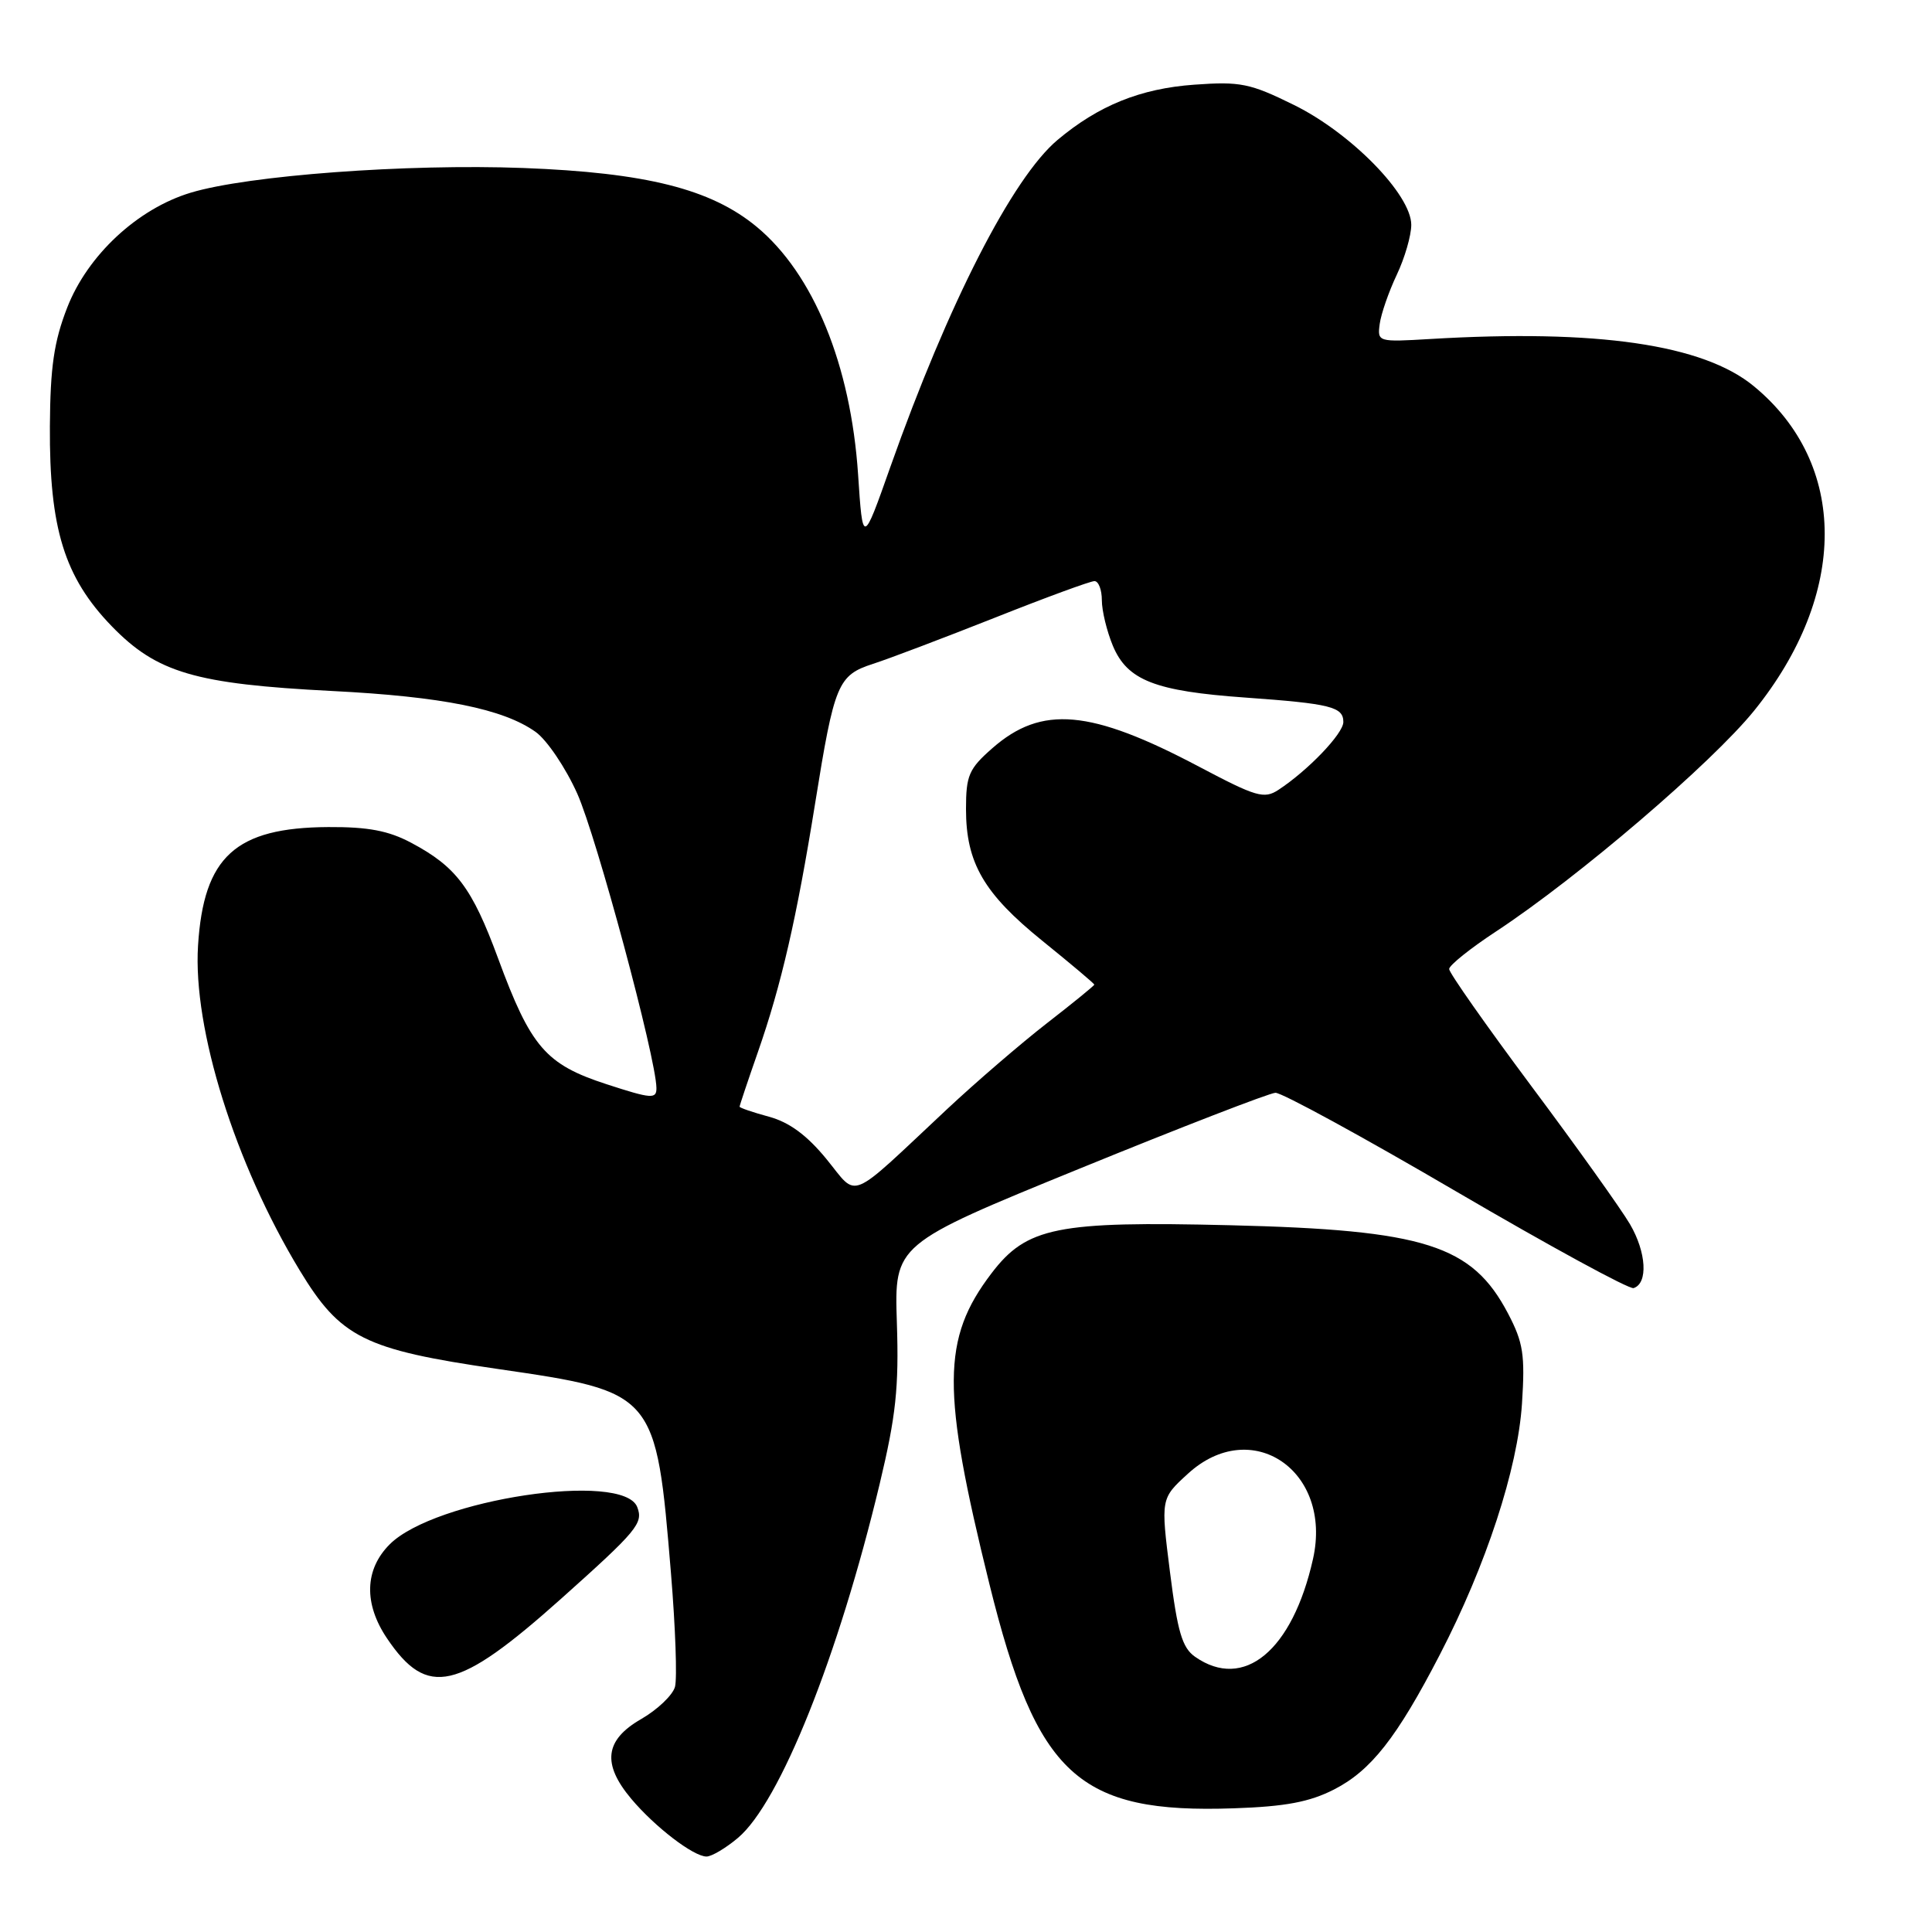 <?xml version="1.0" encoding="UTF-8" standalone="no"?>
<!DOCTYPE svg PUBLIC "-//W3C//DTD SVG 1.1//EN" "http://www.w3.org/Graphics/SVG/1.1/DTD/svg11.dtd" >
<svg xmlns="http://www.w3.org/2000/svg" xmlns:xlink="http://www.w3.org/1999/xlink" version="1.1" viewBox="0 0 256 256">
 <g >
 <path fill="currentColor"
d=" M 97.78 243.53 C 103.34 238.86 111.09 219.48 116.57 196.59 C 118.72 187.60 119.12 183.84 118.84 175.27 C 118.50 164.87 118.50 164.87 143.00 154.87 C 156.47 149.37 168.18 144.84 169.00 144.80 C 169.82 144.76 180.61 150.65 192.96 157.88 C 205.32 165.11 215.89 170.87 216.46 170.68 C 218.40 170.05 218.16 165.94 215.98 162.21 C 214.78 160.17 208.90 151.93 202.90 143.90 C 196.91 135.86 192.01 128.89 192.02 128.40 C 192.03 127.90 194.84 125.65 198.27 123.40 C 209.13 116.25 226.84 101.09 232.43 94.17 C 244.91 78.71 244.90 61.48 232.40 51.18 C 225.69 45.64 211.66 43.60 189.50 44.92 C 182.58 45.33 182.50 45.31 182.82 42.92 C 183.00 41.59 184.01 38.67 185.07 36.43 C 186.13 34.20 187.00 31.21 187.00 29.79 C 187.00 25.79 179.01 17.62 171.44 13.90 C 165.64 11.04 164.35 10.78 158.26 11.22 C 151.11 11.73 145.56 13.98 140.12 18.55 C 134.15 23.58 125.65 40.20 117.98 61.86 C 114.32 72.22 114.32 72.22 113.70 62.86 C 112.73 48.34 107.79 36.28 100.25 30.04 C 94.20 25.04 85.61 22.88 69.34 22.26 C 53.91 21.68 32.87 23.24 25.28 25.53 C 18.23 27.65 11.60 33.82 8.90 40.77 C 7.15 45.27 6.66 48.64 6.61 56.50 C 6.53 70.00 8.53 76.49 14.79 82.96 C 20.78 89.14 25.84 90.63 44.00 91.56 C 58.60 92.30 66.68 93.93 70.97 96.98 C 72.46 98.04 74.95 101.72 76.49 105.16 C 79.04 110.85 86.94 140.21 86.98 144.16 C 87.00 145.65 86.34 145.61 80.36 143.66 C 72.31 141.04 70.33 138.75 66.00 126.99 C 62.55 117.63 60.46 114.85 54.50 111.68 C 51.48 110.07 48.78 109.56 43.50 109.59 C 31.20 109.66 26.98 113.50 26.24 125.31 C 25.55 136.32 31.14 154.18 39.70 168.31 C 45.12 177.26 48.24 178.82 65.92 181.39 C 86.89 184.44 86.92 184.47 88.91 208.50 C 89.50 215.65 89.74 222.40 89.44 223.51 C 89.14 224.61 87.12 226.54 84.95 227.79 C 80.13 230.56 79.75 233.72 83.65 238.36 C 86.78 242.08 91.89 246.00 93.62 246.00 C 94.29 246.00 96.17 244.89 97.78 243.53 Z  M 176.76 237.12 C 181.66 234.62 185.10 230.24 190.78 219.26 C 196.93 207.39 201.10 194.64 201.67 186.00 C 202.09 179.51 201.84 177.90 199.83 174.06 C 195.06 164.96 188.82 162.98 163.00 162.35 C 140.03 161.79 136.04 162.59 131.37 168.73 C 124.78 177.39 124.74 184.17 131.11 209.93 C 137.38 235.28 142.88 240.33 163.50 239.61 C 170.33 239.38 173.53 238.77 176.76 237.12 Z  M 74.34 211.85 C 84.45 202.81 85.26 201.84 84.44 199.70 C 82.60 194.91 57.60 198.67 51.64 204.63 C 48.31 207.96 48.18 212.49 51.28 217.09 C 56.62 225.01 60.62 224.10 74.34 211.85 Z  M 109.50 153.57 C 106.91 150.41 104.58 148.70 101.89 147.97 C 99.75 147.39 98.00 146.79 98.00 146.64 C 98.00 146.48 99.09 143.23 100.42 139.42 C 103.53 130.52 105.56 121.68 108.01 106.44 C 110.56 90.57 111.01 89.48 115.69 87.96 C 117.78 87.29 125.02 84.54 131.77 81.87 C 138.51 79.19 144.48 77.00 145.02 77.00 C 145.56 77.00 146.00 78.14 146.00 79.53 C 146.00 80.92 146.66 83.64 147.46 85.57 C 149.38 90.15 153.03 91.58 165.00 92.43 C 176.33 93.24 178.00 93.66 178.00 95.67 C 178.00 97.20 173.34 102.07 169.40 104.66 C 167.50 105.90 166.47 105.60 158.90 101.60 C 144.49 93.98 138.02 93.41 131.48 99.15 C 128.38 101.87 128.00 102.75 128.00 107.20 C 128.00 114.34 130.35 118.39 138.15 124.69 C 141.92 127.74 145.00 130.33 145.00 130.47 C 145.00 130.60 142.19 132.89 138.75 135.56 C 135.31 138.23 129.35 143.36 125.50 146.96 C 112.12 159.48 113.79 158.80 109.50 153.57 Z  M 158.35 219.53 C 156.65 218.34 156.03 216.24 155.03 208.32 C 153.80 198.57 153.80 198.57 157.39 195.29 C 165.82 187.55 176.60 194.88 173.98 206.57 C 171.26 218.72 164.82 224.06 158.35 219.53 Z "/>
</g>
</svg>